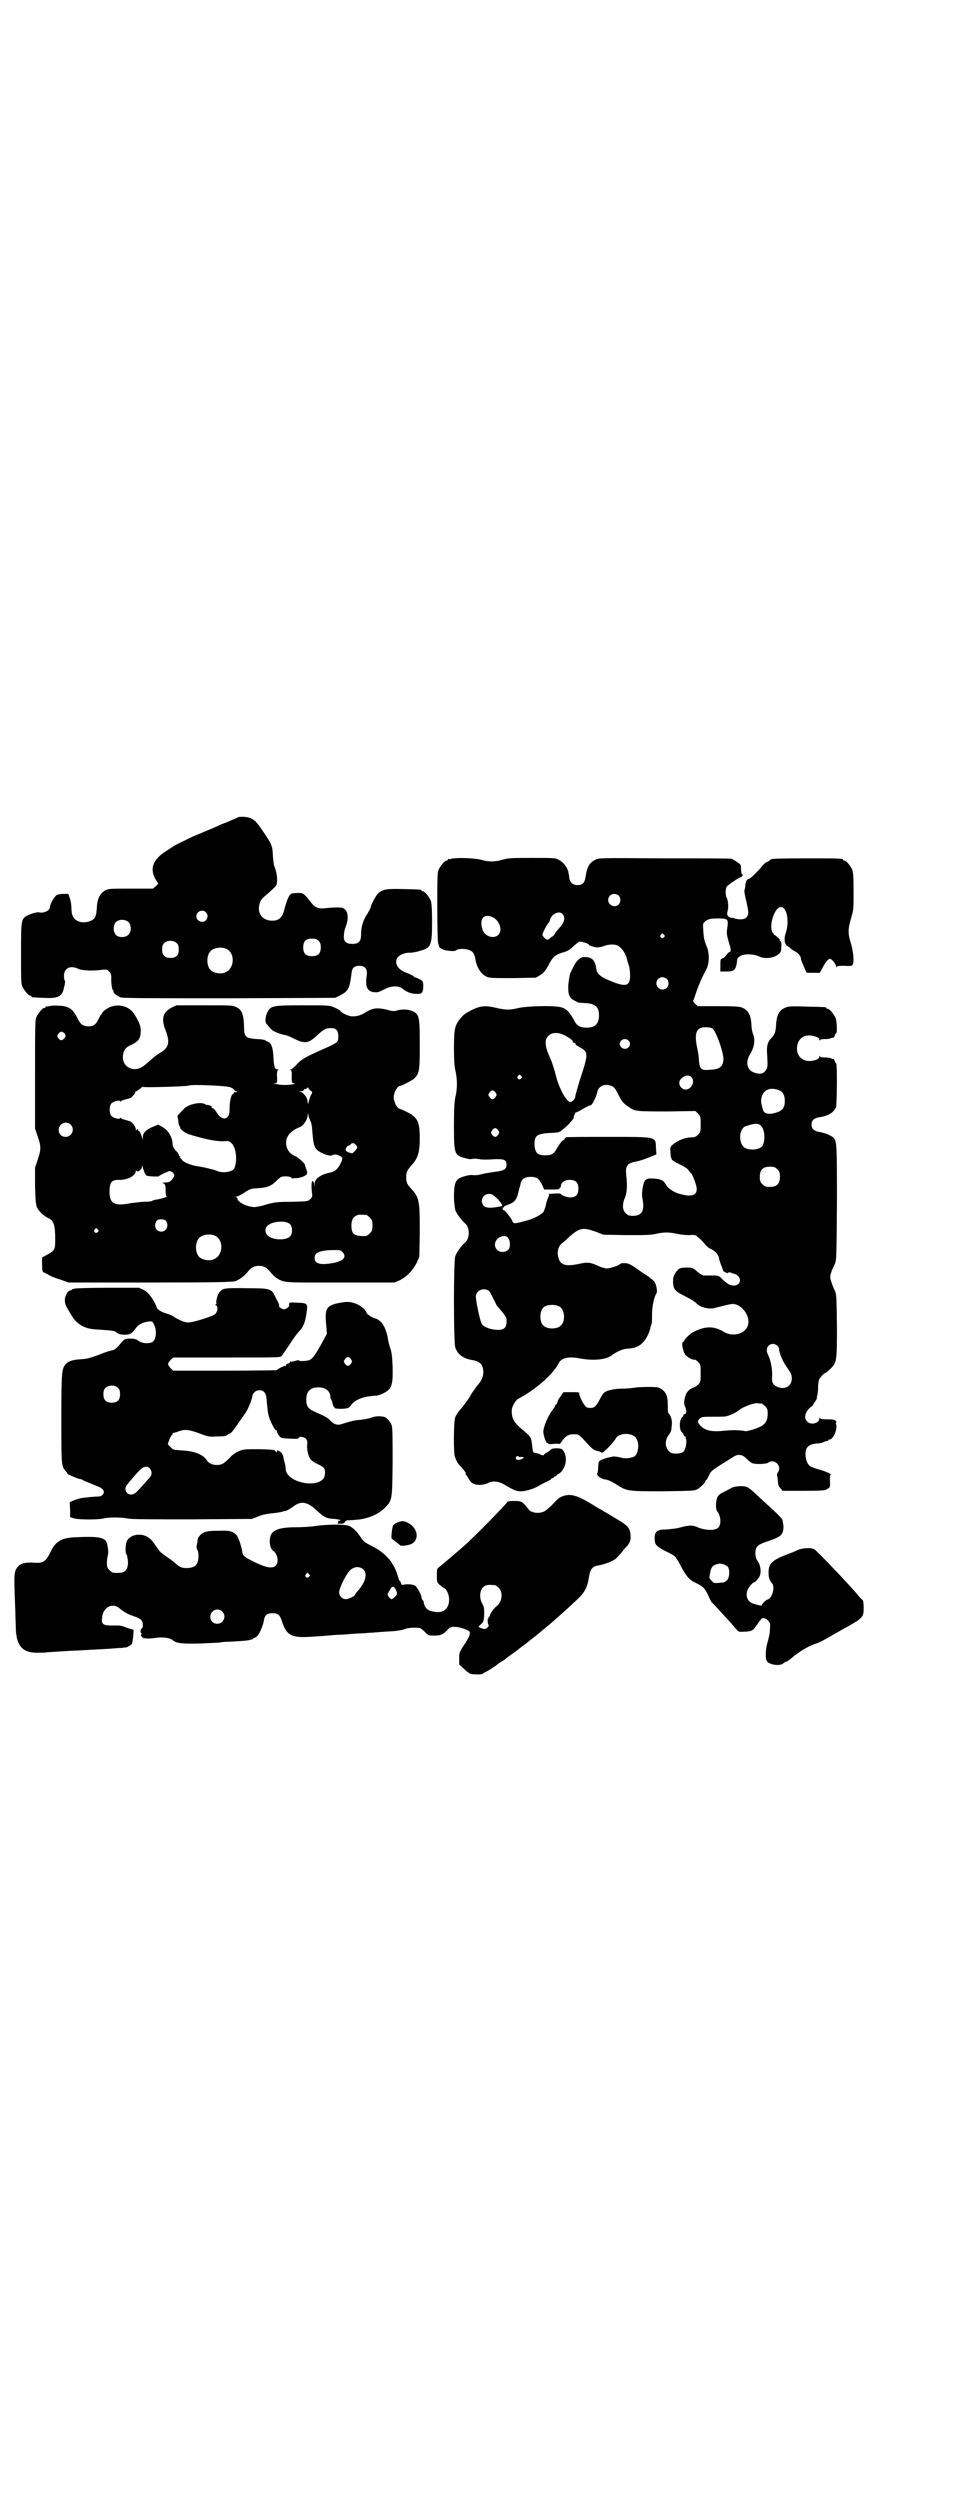<?xml version="1.0" standalone="no"?>
<!DOCTYPE svg PUBLIC "-//W3C//DTD SVG 20010904//EN"
 "http://www.w3.org/TR/2001/REC-SVG-20010904/DTD/svg10.dtd">
<svg version="1.0" xmlns="http://www.w3.org/2000/svg"
 width="1100pt" height="2850pt" viewBox="0 0 1100 2850"
 preserveAspectRatio="xMidYMid meet">
<g transform="translate(0,2850) scale(0.5,-0.5)"
fill="#000000" stroke="none">
<path d="M542 3836 c-2 -1 -8 -4 -14 -6 -6 -3 -16 -7 -22 -9 -20 -9 -15 -7
-51 -22 -10 -4 -19 -8 -21 -9 -2 -1 -10 -5 -18 -9 -9 -4 -20 -10 -24 -13 -5
-3 -12 -8 -17 -11 -26 -18 -33 -37 -21 -60 3 -5 6 -10 7 -11 1 0 -2 -3 -5 -6
l-7 -6 -50 0 c-48 0 -51 0 -59 -4 -12 -7 -18 -19 -19 -39 -1 -19 -4 -26 -13
-30 -17 -8 -37 -3 -42 11 -2 3 -3 11 -3 18 0 8 -2 18 -4 23 l-3 9 -13 0 c-10
-1 -13 -1 -17 -6 -5 -5 -12 -19 -12 -24 0 -8 -15 -15 -25 -12 -4 1 -18 -3 -26
-7 -15 -8 -15 -10 -15 -87 0 -57 0 -69 3 -75 4 -9 14 -21 18 -21 2 0 3 -1 3
-2 0 -2 1 -2 28 -3 31 -2 41 3 45 19 4 15 4 20 3 20 -1 1 -2 5 -2 11 0 18 15
25 33 16 9 -4 34 -5 54 -2 10 1 11 1 16 -4 4 -4 5 -7 5 -14 -1 -11 2 -29 4
-29 1 0 2 -1 1 -2 -2 -3 9 -12 17 -14 5 -2 84 -2 248 -2 l241 1 12 6 c17 9 21
15 25 48 1 14 6 19 18 19 13 0 19 -7 17 -21 -4 -27 1 -37 16 -39 9 -1 12 0 23
6 18 9 34 10 45 0 10 -7 18 -10 32 -10 11 0 13 4 13 20 -1 10 -1 10 -10 14 -5
3 -9 4 -10 4 0 0 -1 1 -3 3 -2 1 -9 5 -15 7 -36 13 -30 46 9 46 5 0 15 2 21 4
26 7 28 12 28 66 0 33 -1 43 -3 49 -4 9 -14 21 -18 21 -2 0 -3 1 -3 2 0 2 -1
2 -40 3 -38 1 -46 0 -57 -8 -6 -4 -19 -28 -19 -34 0 -1 -4 -8 -8 -15 -9 -13
-14 -29 -14 -47 0 -15 -5 -21 -20 -21 -15 0 -21 6 -19 21 0 5 2 14 4 18 8 22
5 38 -7 43 -5 2 -25 1 -44 -1 -12 -1 -20 3 -27 12 -17 22 -19 24 -33 23 -8 0
-14 -1 -15 -3 -5 -4 -10 -19 -14 -34 -4 -19 -13 -27 -30 -26 -21 1 -32 17 -27
37 3 11 4 12 23 28 8 7 16 15 16 17 3 9 1 29 -5 42 -1 2 -2 11 -3 20 -1 27 -2
29 -23 60 -14 21 -20 27 -32 31 -8 2 -22 3 -26 0z m-72 -216 c5 -6 5 -12 0
-18 -7 -8 -22 -2 -22 9 0 11 15 17 22 9z m-176 -23 c6 -7 6 -22 -1 -28 -6 -7
-22 -7 -28 -1 -7 7 -7 20 -2 28 7 9 23 9 31 1z m433 -42 c4 -4 5 -7 5 -15 0
-14 -6 -20 -20 -20 -14 0 -20 6 -20 20 0 14 6 20 20 20 8 0 11 -1 15 -5z
m-323 -6 c3 -3 4 -7 4 -14 0 -13 -6 -19 -19 -19 -13 0 -19 6 -19 19 0 7 1 11
4 14 7 8 23 8 30 0z m112 -12 c21 -9 20 -45 -2 -54 -10 -5 -28 -1 -34 6 -9 10
-9 32 0 42 7 8 24 11 36 6z"/>
<path d="M1030 3742 c-3 -1 -6 -1 -7 0 0 0 -1 0 -1 -2 0 -1 -1 -2 -3 -2 -4 0
-14 -12 -18 -21 -3 -6 -3 -19 -3 -87 0 -44 1 -80 2 -81 0 -1 1 -2 1 -3 0 -1 1
-3 1 -4 0 -3 10 -8 17 -9 15 -2 18 -2 23 1 6 4 23 3 31 -1 7 -3 10 -9 12 -20
3 -18 12 -33 24 -39 8 -4 12 -4 61 -4 l53 1 10 6 c8 5 11 9 18 21 10 20 16 25
32 30 11 3 17 6 25 14 5 5 12 10 14 11 4 1 22 -4 22 -7 0 -2 13 -6 20 -6 3 0
9 1 14 3 9 4 25 5 32 1 9 -5 18 -18 21 -31 0 -2 2 -8 4 -14 2 -5 3 -16 3 -23
0 -25 -10 -27 -46 -12 -22 9 -30 16 -31 27 -3 20 -10 27 -26 27 -7 0 -10 -1
-16 -7 -6 -6 -8 -10 -18 -31 -1 -4 -3 -15 -4 -25 -1 -21 2 -30 12 -35 3 -2 6
-3 7 -4 2 -2 6 -2 20 -3 23 -1 31 -9 31 -28 0 -19 -9 -28 -28 -28 -16 0 -23 5
-29 17 -10 19 -19 28 -32 30 -20 4 -75 2 -94 -2 -21 -5 -29 -5 -51 0 -24 6
-36 5 -55 -4 -17 -9 -19 -10 -29 -22 -11 -14 -13 -24 -13 -65 0 -27 1 -40 3
-51 5 -19 5 -43 0 -62 -2 -12 -3 -25 -3 -66 0 -64 1 -67 28 -73 5 -2 12 -2 15
-1 4 1 10 0 16 -1 5 -1 20 -1 31 0 25 1 30 -1 30 -13 0 -9 -6 -13 -22 -15 -7
-1 -21 -3 -31 -5 -9 -3 -20 -4 -24 -3 -6 1 -23 -3 -30 -7 -10 -5 -13 -16 -13
-42 0 -13 2 -26 3 -31 3 -8 15 -24 21 -29 13 -9 13 -37 0 -46 -6 -5 -18 -21
-21 -30 -4 -11 -4 -197 0 -208 5 -16 19 -26 40 -29 17 -3 24 -11 24 -28 0 -10
-5 -20 -12 -28 -3 -3 -17 -23 -17 -24 0 -2 -13 -20 -22 -31 -6 -6 -11 -14 -13
-19 -4 -11 -4 -82 -1 -90 5 -13 7 -16 13 -22 7 -7 14 -17 12 -17 -1 0 -1 -1 0
-2 1 0 4 -5 7 -10 3 -5 6 -9 11 -11 8 -4 24 -3 33 2 10 5 22 4 34 -2 27 -16
30 -17 43 -17 13 1 31 7 43 15 4 2 11 6 16 8 4 2 8 4 8 5 0 1 1 2 3 2 2 0 3 1
3 2 0 1 1 2 3 2 2 0 3 1 3 2 0 1 2 2 5 4 7 3 15 16 16 27 2 13 -4 28 -11 30
-10 2 -22 1 -24 -3 -2 -2 -6 -5 -9 -6 -3 -2 -5 -3 -5 -4 0 -3 -7 -2 -9 0 -1 1
-5 2 -9 3 -7 1 -8 1 -9 13 -3 24 -2 23 -22 40 -20 16 -26 27 -25 45 0 8 8 22
15 26 38 20 79 55 92 81 6 12 22 16 48 11 30 -6 61 -3 73 7 11 8 24 14 34 15
19 1 28 5 37 14 8 8 16 24 18 37 1 3 2 5 2 6 1 1 1 11 1 21 0 19 5 41 10 48 3
4 0 19 -4 26 -2 3 -9 9 -15 13 -6 4 -17 11 -25 17 -7 5 -15 10 -18 11 -6 3
-19 3 -21 0 -2 -3 -23 -10 -30 -10 -3 0 -12 2 -20 6 -18 8 -24 9 -46 4 -29 -6
-41 -2 -45 16 -3 12 0 24 8 31 4 3 12 10 17 15 24 21 31 22 60 12 l18 -7 53
-1 c41 0 55 0 67 3 19 4 29 4 48 0 8 -2 21 -3 28 -3 12 1 15 0 18 -3 2 -2 6
-5 8 -7 2 -2 7 -7 10 -11 3 -4 8 -8 12 -10 10 -4 18 -13 20 -21 0 -4 3 -12 5
-17 2 -5 4 -10 4 -11 0 -2 3 -4 6 -5 3 -2 6 -2 6 -1 0 2 2 2 13 -2 19 -5 18
-27 -1 -27 -8 0 -15 4 -27 16 -6 6 -7 7 -21 7 -8 0 -17 0 -20 0 -3 0 -9 4 -15
9 -10 9 -11 9 -24 9 -16 0 -19 -2 -26 -13 -4 -6 -5 -11 -5 -19 0 -16 4 -22 25
-32 17 -9 23 -12 30 -19 10 -9 30 -13 44 -8 12 3 28 7 35 8 18 2 39 -21 38
-41 0 -25 -33 -37 -57 -22 -22 13 -42 13 -69 -1 -6 -3 -20 -16 -20 -19 0 -1
-1 -2 -3 -3 -5 -2 0 -24 6 -31 6 -6 17 -11 20 -10 1 1 5 -2 8 -5 6 -6 6 -7 6
-26 0 -19 0 -20 -6 -26 -3 -3 -8 -6 -9 -6 -6 -1 -16 -9 -18 -15 -5 -12 -6 -23
-3 -28 4 -8 4 -18 0 -18 -2 0 -3 -1 -3 -2 0 -1 -2 -4 -4 -6 -6 -7 -6 -28 0
-33 2 -2 4 -5 4 -6 0 -1 1 -3 3 -4 2 0 3 -2 2 -3 -1 -1 0 -2 0 -2 1 0 2 -6 1
-12 -2 -17 -7 -22 -23 -22 -10 0 -12 1 -17 6 -8 8 -9 23 -1 35 7 9 7 10 8 23
2 9 -2 24 -7 27 -1 1 -2 6 -2 11 0 16 0 20 -2 28 -2 9 -10 17 -18 20 -6 3 -47
2 -58 0 -5 -1 -17 -2 -26 -2 -19 0 -35 -4 -41 -9 -3 -2 -6 -8 -9 -13 -9 -18
-13 -22 -23 -22 -5 0 -9 1 -11 4 -5 5 -14 23 -14 28 0 4 -1 4 -18 4 l-18 0 -7
-10 c-4 -5 -7 -11 -7 -13 0 -1 -1 -4 -3 -5 -2 -1 -3 -4 -3 -5 0 -1 -3 -5 -6
-9 -9 -12 -20 -37 -20 -48 0 -9 6 -26 9 -26 2 0 3 -1 2 -2 0 0 5 -1 12 0 7 1
13 0 13 0 1 -1 4 2 7 7 8 11 14 15 27 15 10 0 11 -1 19 -9 24 -26 25 -27 34
-29 5 -1 10 -3 10 -4 2 -3 28 24 32 32 8 15 41 14 48 -1 7 -12 3 -36 -6 -40
-11 -4 -19 -5 -31 -2 -7 2 -16 3 -18 2 -21 -4 -32 -9 -32 -14 0 -2 -1 -8 -1
-13 0 -5 -1 -10 -2 -11 -2 -5 9 -13 18 -14 7 -1 14 -4 25 -11 25 -16 25 -16
107 -16 68 1 72 1 79 5 8 5 18 15 18 19 0 1 1 2 2 2 1 0 3 4 6 10 3 8 6 11 23
22 11 7 24 15 29 18 13 10 24 9 34 -2 4 -4 10 -9 13 -10 8 -3 31 -2 36 1 14
11 33 -8 22 -22 -1 -2 -2 -5 -2 -6 1 -1 1 -6 2 -10 0 -4 1 -9 1 -11 0 -2 2 -6
5 -9 l5 -6 45 0 c41 0 53 1 55 3 1 1 3 2 5 3 3 2 4 4 3 17 0 10 0 14 2 14 5 0
-13 8 -28 12 -8 2 -17 6 -19 7 -10 7 -14 30 -8 41 4 7 11 10 24 11 6 0 13 2
16 4 3 1 6 2 7 2 1 -1 2 0 2 1 0 1 1 2 3 2 9 0 19 25 15 35 -1 2 -1 3 0 3 1 0
1 1 0 4 -3 3 -5 4 -19 4 -12 0 -17 1 -18 3 0 1 -1 1 -1 -1 0 -11 -20 -16 -28
-7 -8 8 -5 22 8 33 4 2 6 5 6 6 0 1 2 4 4 6 2 3 4 6 4 8 0 2 1 5 1 7 1 2 2 10
2 17 0 7 1 15 2 18 2 5 12 16 15 16 1 0 6 4 11 9 15 15 15 18 15 100 -1 66 -1
70 -5 79 -3 5 -6 14 -8 20 -4 11 -3 17 8 40 4 9 4 12 5 139 0 137 0 142 -9
150 -6 5 -19 10 -30 12 -13 2 -19 7 -19 17 0 10 6 15 19 17 20 3 32 11 37 23
2 9 3 100 0 100 -1 0 -2 2 -3 5 -1 3 -2 5 -3 5 0 -1 -3 0 -6 1 -3 2 -9 2 -15
2 -6 0 -9 1 -10 3 0 2 -1 1 -1 -1 0 -8 -23 -13 -34 -8 -14 5 -20 20 -16 36 5
18 22 25 43 17 5 -2 7 -4 7 -7 0 -2 1 -3 1 -1 1 2 4 3 10 3 6 0 12 0 15 2 3 1
6 2 6 1 1 0 2 2 3 5 1 3 2 5 3 5 3 0 2 27 -1 35 -4 9 -14 21 -18 21 -2 0 -3 1
-3 2 0 2 -1 2 -45 3 -33 1 -41 1 -48 -2 -15 -6 -21 -17 -22 -42 -1 -14 -3 -19
-10 -27 -10 -10 -12 -19 -10 -43 1 -20 1 -24 -2 -29 -6 -10 -13 -12 -26 -8
-18 5 -23 23 -11 43 9 14 12 32 7 44 -2 5 -4 14 -4 21 -1 23 -7 35 -22 41 -6
2 -16 3 -54 3 l-47 0 -6 6 c-3 3 -5 6 -4 7 1 1 3 7 5 13 5 17 17 44 24 56 8
14 9 38 1 56 -5 13 -6 17 -7 35 -1 12 -1 15 2 18 6 7 14 9 28 9 28 0 28 0 24
-27 -1 -8 1 -17 6 -33 3 -7 3 -16 1 -16 -2 0 -5 -3 -8 -7 -3 -4 -7 -8 -9 -8
-5 -1 -5 -3 -5 -16 l0 -14 13 0 c19 0 22 3 25 23 0 7 2 9 7 12 9 6 31 5 42 0
13 -7 34 -5 45 4 6 5 7 7 7 17 1 9 0 12 -3 14 -2 2 -2 3 0 2 2 -1 0 1 -4 5 -4
3 -7 6 -8 6 -1 0 -3 3 -5 6 -9 16 5 58 19 58 14 0 20 -33 11 -60 -4 -11 -3
-24 3 -28 3 -2 7 -5 9 -7 2 -2 7 -5 11 -7 7 -4 12 -11 12 -17 0 -3 11 -27 13
-31 0 0 7 0 15 0 l15 0 6 11 c6 12 13 21 17 21 4 0 14 -12 14 -17 0 -3 1 -3 2
-1 1 2 6 2 18 2 14 -1 17 0 18 3 4 6 1 33 -5 51 -6 20 -6 31 2 57 5 17 5 20 5
59 0 33 -1 43 -3 49 -4 9 -14 21 -18 21 -2 0 -3 1 -3 2 0 3 -11 3 -83 3 -70 0
-83 -1 -83 -3 0 -1 -3 -3 -7 -5 -4 -1 -9 -6 -12 -10 -8 -10 -27 -29 -30 -29
-4 0 -7 -5 -8 -13 0 -4 -1 -10 -2 -12 -1 -3 1 -12 3 -21 7 -29 7 -35 2 -41 -4
-4 -6 -5 -17 -5 -7 1 -13 2 -13 3 0 1 -1 1 -3 0 -1 0 -5 1 -8 3 -4 4 -4 5 -3
11 3 8 2 25 -1 31 -4 7 -4 22 0 27 2 3 28 21 31 21 1 0 3 1 4 3 1 2 2 3 1 3
-3 0 -3 2 -4 14 0 8 -1 10 -7 13 -4 3 -8 6 -9 6 -1 1 -3 2 -5 3 -2 1 -70 1
-153 1 -148 1 -150 1 -158 -3 -14 -7 -19 -15 -23 -41 -2 -12 -7 -17 -18 -17
-11 0 -18 7 -19 17 0 4 -1 8 -1 8 0 0 -1 2 -1 5 -2 10 -12 23 -21 27 -8 5 -10
5 -60 5 -47 0 -54 0 -69 -4 -9 -3 -20 -4 -25 -4 -5 0 -16 1 -25 4 -17 4 -56 5
-67 2z m382 -84 c5 -5 5 -15 0 -20 -9 -9 -24 -2 -24 10 0 8 6 14 14 14 3 0 8
-2 10 -4z m-128 -42 c7 -8 4 -19 -7 -31 -6 -7 -11 -13 -11 -14 0 -2 -6 -7 -7
-7 -1 0 -3 -2 -5 -4 -2 -2 -4 -3 -6 -2 -4 1 -10 8 -10 11 0 4 12 27 14 27 1 0
2 3 3 6 3 14 21 23 29 14z m-158 -8 c9 -5 16 -16 16 -27 0 -23 -33 -23 -41 0
-8 25 4 38 25 27z m389 -39 c3 -3 3 -3 0 -6 -4 -5 -11 1 -7 6 4 4 4 4 7 0z m7
-101 c5 -5 5 -15 0 -20 -9 -9 -24 -2 -24 10 0 8 6 14 14 14 3 0 8 -2 10 -4z
m104 -113 c8 -6 25 -53 25 -70 -1 -17 -8 -23 -31 -24 -20 -2 -23 1 -25 22 0 8
-2 20 -4 28 -7 34 -2 47 19 47 7 0 13 -1 16 -3z m-336 -16 c5 -3 12 -7 15 -10
3 -3 5 -5 3 -4 -2 1 -2 1 -1 -1 1 -1 3 -2 4 -2 2 0 3 -1 2 -2 0 -1 3 -4 9 -7
21 -12 22 -13 1 -76 -5 -18 -10 -34 -10 -36 0 -5 -4 -10 -9 -13 -9 -5 -29 30
-37 66 -3 11 -8 27 -12 35 -11 24 -13 40 -4 49 9 9 23 9 39 1z m144 -11 c5 -5
5 -11 0 -16 -10 -10 -27 5 -16 16 4 4 12 4 16 0z m-245 -81 c3 -3 3 -3 0 -6
-4 -5 -11 1 -7 6 4 4 4 4 7 0z m389 -3 c9 -9 0 -28 -13 -28 -13 0 -20 17 -10
25 8 8 17 9 23 3z m-180 -21 c4 -2 8 -8 13 -18 8 -17 13 -22 26 -30 12 -9 18
-9 90 -9 l60 1 6 -6 c6 -6 6 -7 6 -24 0 -17 0 -18 -6 -24 -5 -5 -8 -6 -14 -6
-15 0 -33 -7 -44 -17 -5 -4 -6 -6 -5 -15 0 -5 1 -11 1 -13 1 -2 2 -4 2 -5 0
-2 8 -7 19 -12 12 -6 19 -11 20 -14 2 -3 3 -5 4 -5 3 0 14 -27 14 -37 0 -15
-13 -19 -42 -10 -13 4 -25 13 -30 23 -4 7 -11 10 -26 11 -19 1 -22 -1 -26 -25
-1 -7 -1 -15 0 -20 6 -28 -1 -40 -21 -40 -10 0 -12 1 -17 6 -8 7 -8 21 -2 35
5 11 6 28 3 53 -2 19 3 26 19 29 10 2 18 4 35 11 l15 6 -1 14 c-1 27 5 26
-108 26 -52 0 -96 0 -97 -1 -2 -1 -4 -3 -4 -5 0 -1 -1 -2 -1 -1 -2 1 -9 -7
-16 -19 -7 -13 -12 -16 -26 -16 -18 0 -23 5 -25 21 -1 24 4 28 35 30 24 1 21
0 42 19 6 7 12 13 12 15 0 4 5 15 5 13 0 -1 7 2 15 7 8 5 17 9 19 9 3 0 13 19
15 30 3 15 19 21 35 13z m378 -8 c10 -3 15 -11 15 -25 0 -15 -5 -22 -18 -26
-18 -6 -29 -4 -32 6 -4 15 -5 20 -3 28 4 17 19 24 38 17z m-645 -6 c3 -5 3 -5
0 -10 -2 -3 -5 -5 -7 -5 -2 0 -5 2 -7 5 -3 5 -3 5 0 10 2 3 5 5 7 5 2 0 5 -2
7 -5z m606 -76 c8 -9 10 -29 4 -44 -4 -9 -25 -13 -39 -7 -17 7 -17 43 -1 50
19 7 30 8 36 1z m-600 -10 c3 -5 3 -5 0 -10 -2 -3 -5 -5 -7 -5 -2 0 -5 2 -7 5
-3 5 -3 5 0 10 2 3 5 5 7 5 2 0 5 -2 7 -5z m637 -89 c5 -5 6 -7 6 -17 0 -16
-7 -23 -23 -23 -10 0 -12 1 -17 6 -5 5 -6 7 -6 17 0 16 7 23 23 23 10 0 12 -1
17 -6z m-547 -21 c3 -2 7 -8 10 -14 l5 -11 18 0 c12 0 18 1 17 2 -1 1 0 2 1 2
1 0 2 2 2 4 0 8 9 14 20 14 14 0 20 -6 20 -20 0 -14 -6 -20 -19 -20 -7 0 -21
5 -21 8 0 1 -5 1 -11 1 -16 -1 -18 -1 -16 -2 0 -1 0 -4 -2 -7 -1 -3 -4 -10 -5
-16 -1 -6 -4 -13 -5 -16 -3 -6 -23 -17 -40 -21 -30 -8 -29 -8 -33 2 -4 7 -17
23 -19 22 0 -1 -1 1 -2 3 0 2 0 4 1 3 1 -1 2 0 2 1 0 1 2 3 6 4 19 7 23 11 28
34 1 4 3 10 4 15 1 4 3 9 5 10 6 7 26 8 34 2z m-92 -46 c10 -10 13 -17 10 -17
-1 0 -4 -1 -6 -1 -19 -4 -29 -3 -34 1 -11 10 -4 28 11 28 7 0 9 -2 19 -11z
m25 -90 c5 -7 5 -21 0 -26 -6 -7 -19 -7 -25 -1 -8 7 -7 20 2 27 8 6 19 7 23 0z
m-46 -119 c3 -1 7 -9 11 -17 4 -8 8 -16 9 -18 1 -1 6 -7 12 -14 6 -7 10 -14
10 -17 1 -18 -4 -24 -20 -24 -14 0 -32 6 -36 13 -4 4 -14 52 -14 63 0 13 16
21 28 14z m163 -37 c12 -7 14 -33 3 -43 -8 -9 -32 -9 -40 0 -9 8 -9 32 0 41 7
7 27 8 37 2z m497 -89 c2 -2 4 -6 4 -8 0 -8 9 -30 19 -43 8 -12 10 -15 10 -24
0 -18 -17 -27 -35 -18 -8 4 -11 10 -10 21 1 18 -2 35 -9 51 -7 12 -1 25 11 25
3 0 8 -2 10 -4z m-36 -132 c1 0 5 -3 8 -6 5 -5 6 -7 6 -17 0 -13 -3 -20 -12
-27 -7 -5 -31 -13 -39 -13 -3 1 -11 2 -18 2 -6 1 -20 0 -31 -1 -26 -3 -42 0
-53 11 -7 7 -8 12 -2 17 5 4 8 4 31 4 14 0 27 0 29 1 10 2 24 9 31 15 9 7 31
15 40 15 4 -1 8 -1 10 -1z m-551 -122 c2 1 10 0 8 -2 -5 -4 -14 -6 -17 -3 -3
4 2 10 6 6 1 -1 3 -2 3 -1z"/>
<path d="M112 3406 c-3 -1 -6 -1 -7 0 0 0 -1 0 -1 -2 0 -1 -1 -2 -3 -2 -4 0
-14 -12 -18 -21 -3 -7 -3 -23 -3 -131 l0 -123 6 -18 c8 -22 8 -30 0 -53 l-6
-18 0 -42 c1 -37 2 -44 5 -50 4 -8 16 -19 25 -23 13 -6 16 -16 16 -50 0 -22
-1 -24 -19 -34 l-11 -6 0 -16 c0 -14 1 -17 4 -18 1 0 6 -3 10 -5 4 -3 16 -8
27 -11 l19 -7 187 0 c151 0 187 1 194 3 10 4 21 12 28 21 8 10 15 14 26 14 11
0 18 -4 26 -14 3 -4 9 -10 13 -13 15 -10 20 -11 76 -11 29 0 85 0 123 0 l71 0
12 5 c15 7 30 22 39 40 l6 14 1 57 c0 68 -1 77 -18 96 -11 12 -13 16 -13 28 0
12 2 16 13 28 14 16 18 29 18 62 0 38 -6 48 -32 60 -6 3 -13 6 -14 6 -3 0 -10
9 -12 18 -2 6 -2 10 0 17 2 8 9 17 12 17 4 0 28 12 33 17 12 11 13 18 13 77 0
59 -1 68 -13 75 -8 5 -23 7 -36 4 -9 -3 -12 -3 -26 1 -21 5 -32 4 -47 -5 -14
-9 -24 -11 -35 -10 -10 2 -22 8 -25 13 -2 2 -8 5 -15 8 -10 4 -15 4 -70 4 -67
0 -72 -1 -80 -14 -5 -10 -7 -24 -3 -28 4 -5 11 -13 15 -16 4 -3 24 -10 29 -10
1 0 9 -3 17 -7 25 -13 34 -12 51 3 18 17 23 20 34 20 14 1 19 -6 18 -24 -1 -8
-5 -11 -28 -21 -45 -20 -55 -25 -66 -37 -6 -7 -13 -12 -14 -12 -3 0 -3 0 0 -2
1 -1 2 -5 2 -10 -1 -18 0 -20 6 -20 3 -1 -2 -2 -10 -3 -9 -1 -21 -1 -29 1 -8
1 -11 2 -7 2 7 0 7 1 6 20 0 5 1 9 2 10 2 2 2 2 0 2 -7 0 -9 6 -10 28 -1 24
-6 34 -15 36 -1 0 -3 1 -3 2 -1 1 -10 3 -20 3 -26 2 -29 5 -29 28 -1 29 -5 39
-18 45 -8 4 -13 4 -72 4 l-64 0 -11 -5 c-21 -11 -25 -26 -13 -55 9 -25 6 -37
-13 -48 -6 -3 -18 -13 -26 -20 -16 -15 -25 -19 -38 -17 -15 3 -24 16 -21 33 2
11 6 16 17 21 17 8 22 14 23 28 1 13 -1 21 -14 42 -11 19 -37 26 -58 16 -6 -3
-13 -8 -15 -11 -1 -3 -3 -5 -4 -6 -1 -1 -3 -5 -6 -11 -6 -12 -11 -15 -23 -15
-13 1 -17 4 -25 20 -10 20 -20 27 -43 27 -9 1 -18 0 -21 -1z m34 -61 c5 -5 5
-8 0 -13 -5 -5 -8 -5 -13 1 -3 5 -3 5 0 10 5 6 8 6 13 2z m380 -124 c4 -2 8
-4 8 -5 0 -1 2 -3 5 -4 4 -2 4 -2 -2 -2 -3 0 -5 -1 -4 -2 1 -1 0 -2 -1 -2 -4
0 -8 -17 -8 -32 0 -12 -1 -16 -4 -20 -7 -8 -18 -4 -27 12 -2 3 -5 7 -7 7 -2 1
-4 2 -3 3 1 1 -2 3 -5 4 -3 1 -6 1 -6 1 0 -1 -1 0 -3 1 -5 4 -18 4 -31 0 -10
-3 -15 -6 -23 -15 -6 -6 -10 -11 -10 -11 0 -1 1 -6 2 -12 0 -6 2 -11 3 -12 1
0 2 -1 1 -2 -2 -3 12 -14 20 -16 4 -1 12 -4 17 -5 24 -7 46 -11 60 -11 14 1
15 1 21 -5 10 -10 13 -39 6 -56 -4 -9 -27 -13 -41 -6 -8 3 -29 8 -43 10 -15 2
-34 10 -36 15 -1 2 -3 4 -4 4 0 0 -1 1 0 2 1 1 0 2 -1 2 -1 0 -2 1 -2 3 0 2
-3 6 -7 10 -4 4 -7 10 -7 12 0 19 -10 35 -26 43 l-7 4 -12 -5 c-15 -6 -23 -14
-23 -23 l0 -7 -2 6 c-2 8 -6 15 -8 15 -1 0 -2 1 -1 2 1 1 0 2 -1 2 -1 0 -2 -2
-3 -3 0 -2 -1 -1 -1 2 0 6 -8 17 -14 19 -15 4 -19 5 -20 7 -1 1 -2 1 -2 0 0
-4 -16 0 -20 5 -5 6 -5 22 0 28 4 5 20 9 20 5 0 -1 1 -1 2 0 1 2 5 3 20 7 4 1
14 12 13 14 -1 1 0 2 2 2 1 0 5 3 9 6 3 3 6 5 6 4 0 -2 103 1 105 3 4 3 85 0
95 -4z m181 -6 c1 -1 3 -3 4 -3 2 -1 2 -4 -2 -10 -2 -5 -4 -12 -5 -15 -1 -6
-1 -6 -2 1 0 9 -9 21 -17 23 -3 0 -3 1 2 1 3 0 6 1 6 3 1 2 2 3 3 2 1 -1 3 0
4 2 2 2 3 2 4 0 0 -1 2 -3 3 -4z m1 -70 c3 -5 4 -13 5 -27 2 -26 4 -34 12 -41
9 -7 28 -14 33 -11 5 3 9 2 17 -1 8 -4 8 -6 1 -20 -6 -11 -12 -16 -21 -18 -22
-4 -37 -14 -37 -26 l-1 -8 0 8 c-1 4 -2 7 -4 6 -2 0 -3 -12 -1 -26 1 -9 1 -10
-4 -15 -5 -5 -6 -5 -42 -6 -34 0 -38 -1 -58 -6 -11 -4 -24 -6 -27 -6 -16 0
-39 11 -39 19 0 2 -2 3 -3 4 -3 0 -3 1 1 1 2 0 10 4 18 9 12 8 14 9 30 10 21
1 32 5 44 18 9 8 10 9 20 9 6 0 11 -1 13 -3 1 -2 3 -2 3 -2 1 1 5 1 9 1 4 0
12 2 16 4 9 4 10 7 5 19 -1 3 -2 6 -2 7 0 3 -14 16 -20 19 -18 7 -26 22 -22
40 3 11 15 22 32 28 6 3 16 17 16 25 1 7 1 7 2 1 0 -3 3 -9 4 -12z m-547 -9
c11 -10 3 -28 -11 -28 -9 0 -16 6 -16 16 0 14 17 22 27 12z m652 -47 c3 -5 3
-5 -1 -11 -3 -3 -6 -6 -7 -7 -4 -1 -14 3 -16 6 -1 4 3 11 6 11 1 0 4 1 5 3 4
4 8 4 13 -2z m-483 -63 c2 -3 3 -5 4 -6 1 -2 28 -3 28 -2 1 2 22 12 25 12 5 0
11 -6 11 -10 0 -2 -3 -6 -6 -10 -5 -5 -8 -6 -16 -6 -5 0 -7 -1 -5 -1 6 -2 7
-5 7 -18 0 -9 1 -13 3 -13 3 0 -15 -6 -25 -7 -4 -1 -8 -2 -9 -3 -1 -1 -9 -2
-17 -2 -8 0 -22 -2 -31 -3 -40 -8 -50 -1 -49 31 1 17 6 22 20 22 20 -1 40 9
40 21 0 3 1 3 1 0 2 -5 13 2 13 9 0 4 1 4 2 -2 1 -4 3 -9 4 -12z m506 -96 c1
0 5 -3 8 -6 5 -5 6 -7 6 -18 0 -11 -1 -13 -6 -18 -6 -6 -8 -7 -19 -6 -18 1
-23 6 -23 24 0 13 4 19 12 23 5 2 8 2 22 1z m-457 -14 c7 -11 1 -24 -11 -24
-12 0 -18 13 -11 24 2 3 5 4 11 4 6 0 9 -1 11 -4z m283 -7 c6 -6 6 -22 0 -28
-10 -10 -41 -8 -51 2 -7 7 -7 17 0 23 11 10 42 12 51 3z m-439 -12 c3 -3 3 -3
0 -6 -4 -5 -11 1 -7 6 4 4 4 4 7 0z m267 -14 c21 -9 20 -45 -2 -54 -10 -5 -28
-1 -34 6 -9 10 -9 32 0 42 7 8 24 11 36 6z m291 -37 c11 -11 4 -20 -18 -25
-31 -6 -45 -3 -45 11 0 12 10 17 41 18 16 0 18 0 22 -4z"/>
<path d="M170 2762 c-2 -1 -4 -1 -4 -1 -1 1 -2 0 -2 -1 0 -1 -1 -2 -3 -2 -6 0
-13 -12 -13 -22 0 -9 2 -13 11 -28 6 -10 12 -19 14 -20 12 -12 26 -18 47 -19
31 -2 42 -3 45 -6 4 -4 9 -6 20 -6 11 0 16 2 25 15 7 9 15 13 29 15 8 1 9 1
13 -8 7 -15 4 -37 -7 -40 -10 -3 -22 -1 -29 4 -5 4 -9 5 -19 5 -12 0 -13 -1
-20 -9 -12 -14 -15 -17 -23 -18 -4 -1 -17 -5 -29 -10 -19 -7 -25 -9 -40 -10
-19 -1 -29 -4 -36 -12 -8 -11 -9 -17 -9 -124 0 -107 0 -108 10 -119 2 -2 4 -5
4 -6 1 -2 25 -12 28 -12 2 0 4 -1 5 -1 1 -2 17 -8 34 -15 14 -5 19 -12 14 -19
-3 -4 -6 -5 -13 -5 -5 0 -12 -1 -16 -1 -4 -1 -11 -1 -16 -2 -5 0 -14 -3 -20
-5 l-11 -5 1 -17 0 -17 10 -3 c13 -3 54 -3 66 0 12 3 40 3 55 0 9 -2 51 -2
148 -2 l136 1 15 6 c10 4 21 6 33 7 10 1 21 3 23 4 2 1 4 2 4 1 0 -2 12 5 19
10 18 14 32 11 52 -7 19 -18 24 -20 42 -21 8 -1 14 -2 14 -3 -1 -1 -2 -2 -3
-1 -1 1 -2 0 -2 -2 0 -1 -1 -3 -2 -4 -2 0 1 -1 6 -1 8 0 10 1 11 4 1 2 3 3 6
4 2 0 11 0 20 1 26 2 50 12 65 27 17 18 17 15 18 102 0 55 0 79 -2 86 -2 8
-13 20 -19 20 -10 2 -19 1 -27 -2 -5 -2 -16 -4 -25 -5 -14 -1 -22 -3 -44 -10
-9 -3 -18 0 -25 8 -5 6 -12 10 -33 19 -18 8 -22 13 -22 29 0 19 9 28 28 28 16
0 27 -9 27 -22 0 -3 1 -5 2 -6 1 -1 2 -5 3 -9 1 -4 2 -8 3 -7 1 1 1 0 1 -2 -2
-4 29 -4 33 0 2 1 5 5 8 9 8 8 19 13 35 16 8 1 16 2 16 2 3 -1 14 2 21 6 18 9
21 18 20 60 -1 25 -2 33 -6 44 -2 7 -5 17 -5 22 -3 16 -10 33 -19 39 -4 3 -8
5 -9 5 -4 0 -19 9 -20 12 -6 16 -32 29 -53 25 -40 -6 -44 -11 -39 -58 l1 -14
-13 -24 c-15 -26 -19 -32 -27 -36 -6 -2 -22 -3 -23 -1 -1 1 -5 1 -10 -1 -5 -1
-9 -2 -10 -1 -1 0 -1 0 -1 -1 0 -2 -2 -3 -5 -4 -3 -1 -5 -2 -4 -3 1 -1 0 -2
-2 -2 -4 0 -19 -8 -19 -10 0 0 -53 -1 -118 -1 l-119 0 -6 6 c-7 8 -7 10 0 18
l6 6 116 0 c126 0 127 0 131 3 2 2 3 3 19 27 11 17 16 23 21 29 10 10 14 20
17 39 4 26 4 26 -21 27 -18 1 -19 1 -18 -6 0 -4 -7 -9 -12 -9 -5 0 -13 6 -11
8 0 1 0 4 -2 7 -1 3 -5 9 -7 14 -8 18 -12 19 -65 19 -50 1 -55 0 -62 -9 -4 -4
-9 -21 -7 -26 0 -1 -1 -2 -2 -2 -2 0 -1 -1 1 -2 5 -3 4 -14 -2 -20 -5 -5 -52
-20 -63 -19 -7 0 -18 5 -30 12 -3 3 -11 6 -17 8 -14 4 -23 10 -24 16 -1 3 -5
12 -10 19 -7 10 -10 14 -19 19 l-11 5 -72 0 c-40 0 -73 -1 -75 -2z m631 -161
c3 -5 3 -5 0 -10 -2 -3 -5 -5 -7 -5 -2 0 -5 2 -7 5 -3 5 -3 5 0 10 2 3 5 5 7
5 2 0 5 -2 7 -5z m-531 -66 c3 -3 4 -7 4 -14 0 -13 -6 -19 -19 -19 -13 0 -19
6 -19 19 0 7 1 11 4 14 7 8 23 8 30 0z m333 -9 c4 -4 5 -9 6 -23 1 -10 2 -24
4 -30 3 -13 15 -35 17 -34 1 1 2 0 2 -2 0 -2 2 -7 5 -10 4 -6 5 -6 25 -7 15
-1 20 0 20 2 0 4 12 2 16 -2 3 -4 4 -7 3 -13 -1 -11 2 -27 8 -34 2 -3 9 -8 16
-11 7 -3 14 -8 15 -10 3 -6 2 -16 -1 -22 -18 -25 -87 -8 -87 21 0 3 -1 9 -2
13 -1 4 -3 10 -3 13 -1 7 -5 12 -10 15 -4 2 -5 1 -5 -1 0 -3 0 -3 -3 0 -2 4
-6 4 -38 5 -34 0 -35 0 -47 -5 -7 -3 -15 -9 -20 -15 -13 -13 -18 -16 -29 -16
-11 0 -19 4 -24 12 -8 12 -29 20 -54 21 -23 2 -21 1 -28 8 l-6 6 3 10 c2 5 5
10 6 11 1 0 2 2 2 4 0 1 1 2 1 1 1 0 6 1 11 3 15 6 25 5 49 -4 21 -8 23 -8 39
-7 17 0 22 1 24 3 1 1 3 2 7 4 3 1 9 9 16 19 7 10 15 22 18 26 6 7 17 34 17
41 0 2 2 5 4 7 6 7 18 7 23 1z m-261 -174 c5 -6 5 -13 1 -19 -8 -9 -26 -30
-32 -35 -14 -14 -33 2 -21 17 7 9 25 30 31 35 7 7 16 8 21 2z"/>
<path d="M1670 2308 c-4 -2 -11 -6 -17 -9 -15 -7 -17 -11 -19 -27 0 -12 0 -14
5 -21 6 -10 7 -26 1 -33 -6 -8 -29 -8 -48 0 -11 5 -19 5 -38 0 -9 -3 -22 -4
-32 -5 -23 0 -28 -4 -28 -21 0 -14 4 -18 28 -30 20 -10 19 -9 31 -31 13 -25
21 -34 35 -40 16 -7 22 -14 28 -28 3 -7 7 -14 8 -16 3 -2 27 -29 44 -47 2 -3
7 -8 11 -13 7 -8 7 -8 20 -7 15 0 20 3 25 11 3 4 6 8 7 10 1 1 3 4 5 6 3 6 11
5 18 -3 4 -5 4 -6 3 -20 0 -8 -3 -20 -5 -27 -4 -12 -6 -34 -3 -42 3 -10 30
-15 39 -7 3 2 6 4 8 4 2 1 10 7 18 14 16 12 33 22 49 27 6 2 18 8 28 14 10 6
23 13 28 16 51 28 52 29 52 51 0 12 -1 17 -3 19 -2 1 -6 5 -9 9 -17 21 -95
103 -101 106 -8 4 -28 3 -40 -3 -6 -3 -16 -7 -22 -9 -34 -13 -42 -21 -42 -41
0 -12 2 -18 8 -25 7 -8 1 -34 -11 -37 -5 -2 -13 -11 -12 -13 1 -2 -16 2 -23 5
-12 6 -15 19 -9 32 4 7 11 15 13 15 3 0 9 7 13 13 5 9 3 27 -4 36 -4 6 -5 11
-5 18 0 15 5 19 25 26 24 8 32 12 36 19 3 6 4 16 2 23 0 2 -1 5 -1 7 0 3 -14
17 -44 44 -10 9 -22 20 -26 24 -4 3 -9 7 -12 8 -8 3 -26 2 -34 -2z m-9 -180
c5 -7 4 -25 -2 -31 -3 -3 -7 -5 -9 -5 -21 -2 -21 -2 -26 4 -3 3 -6 7 -5 8 0 2
1 7 2 11 1 10 6 17 13 18 3 1 6 2 7 2 5 1 16 -3 20 -7z"/>
<path d="M1285 2289 c-9 -3 -11 -5 -27 -22 -11 -10 -16 -14 -22 -15 -11 -3
-24 0 -29 6 -14 18 -16 20 -33 20 -9 0 -16 -1 -16 -2 -2 -5 -74 -78 -95 -97
-18 -16 -57 -49 -61 -52 -5 -3 -5 -5 -5 -19 0 -15 0 -15 7 -22 4 -3 8 -6 10
-7 5 -2 11 -15 11 -25 0 -21 -12 -32 -32 -29 -16 2 -24 8 -26 22 0 2 -1 4 -3
5 -1 2 -2 4 -2 6 0 5 -10 24 -15 27 -5 3 -20 4 -26 2 -4 -1 -5 0 -6 4 -1 3 -2
5 -3 5 -1 0 -2 4 -4 10 -8 30 -27 53 -59 69 -16 8 -20 11 -25 19 -8 13 -18 23
-27 27 -9 4 -47 4 -76 0 -12 -2 -33 -3 -46 -3 -26 0 -43 -3 -52 -11 -10 -8
-10 -36 1 -43 10 -8 13 -26 5 -34 -8 -7 -23 -4 -51 10 -20 10 -24 13 -25 22
-2 13 -9 33 -13 38 -9 9 -15 11 -42 10 -26 0 -34 -2 -42 -11 -3 -3 -5 -7 -5
-10 0 -2 -1 -7 -2 -12 -1 -5 0 -8 1 -10 2 -2 3 -8 3 -15 0 -19 -8 -27 -27 -27
-12 0 -16 2 -27 12 -3 3 -12 9 -19 14 -7 5 -15 11 -16 13 -2 3 -8 10 -12 17
-10 14 -21 20 -35 20 -12 0 -21 -5 -26 -12 -5 -7 -6 -31 -2 -33 1 -1 2 -8 3
-15 1 -19 -6 -27 -22 -27 -13 0 -14 0 -20 6 -5 5 -6 7 -6 17 0 6 1 13 2 17 2
5 1 15 -2 28 -4 13 -20 16 -76 13 -30 -2 -42 -10 -54 -36 -9 -18 -16 -23 -32
-22 -28 2 -39 -2 -46 -16 -4 -10 -4 -20 -1 -95 0 -9 1 -26 1 -37 1 -41 15 -58
51 -57 9 0 18 0 20 1 2 0 17 1 32 2 15 1 33 2 39 2 12 1 39 2 71 4 12 1 26 2
30 2 4 1 8 1 9 1 2 0 12 6 13 8 1 2 2 9 3 17 l1 15 -13 4 c-18 7 -17 6 -36 6
-21 0 -25 3 -23 18 2 24 24 35 40 21 8 -7 18 -13 30 -17 18 -6 23 -10 23 -20
0 -5 -1 -9 -3 -9 -3 -2 -3 -11 0 -11 1 0 1 -1 0 -2 -2 -1 -2 -2 0 -5 3 -5 13
-6 34 -3 15 2 31 0 38 -6 8 -7 24 -8 63 -7 21 1 41 2 43 2 2 1 12 2 22 2 32 2
38 2 47 4 4 1 8 2 8 3 0 1 2 2 5 3 6 1 16 22 19 37 2 14 7 18 20 18 13 0 17
-4 22 -20 10 -30 21 -36 61 -34 13 1 33 2 43 3 10 1 23 2 28 2 5 0 18 1 29 2
11 1 26 1 33 2 19 1 36 3 59 4 12 1 23 3 27 5 7 3 26 4 35 2 2 -1 7 -5 11 -9
8 -8 8 -8 22 -8 14 0 21 3 32 16 3 3 6 4 14 4 11 0 34 -8 34 -12 1 -6 -1 -11
-12 -28 -12 -18 -12 -19 -12 -32 l0 -14 10 -9 c6 -6 13 -11 15 -12 6 -2 29 -2
29 0 0 1 2 2 4 3 4 1 29 17 30 19 1 1 4 3 9 6 4 2 8 5 10 7 1 1 5 4 8 6 6 4
21 15 23 17 1 1 4 3 8 6 4 3 7 5 8 6 1 1 7 6 15 12 8 6 15 12 16 13 1 1 6 5
11 9 15 12 51 44 75 67 15 14 22 27 25 49 3 19 8 25 22 27 13 2 34 10 40 16 3
3 9 9 13 14 4 6 10 12 12 14 7 8 9 15 8 25 -1 16 -6 22 -32 37 -13 8 -26 16
-29 17 -3 2 -6 5 -8 5 -2 1 -11 6 -20 12 -33 20 -48 24 -65 18z m-455 -168 c9
-10 4 -29 -15 -50 -3 -3 -5 -7 -5 -7 0 -3 -15 -10 -20 -10 -9 0 -16 7 -16 16
0 8 13 36 23 48 10 11 24 12 33 3z m-125 -10 c3 -3 3 -3 0 -6 -4 -5 -11 1 -7
6 4 4 4 4 7 0z m425 -25 c1 0 5 -3 8 -6 11 -10 8 -34 -6 -43 -5 -4 -15 -18
-14 -21 0 -1 -1 -2 -2 -2 -1 0 -2 -1 -1 -2 1 -1 0 -2 -1 -2 -2 0 -1 -13 1 -15
2 -2 -5 -9 -9 -9 -4 0 -11 3 -14 5 0 0 2 3 6 6 6 6 6 7 7 22 0 14 0 17 -4 24
-9 16 -6 36 7 42 5 2 8 2 22 1z m-226 -12 c3 -7 3 -8 -2 -14 -3 -3 -7 -6 -8
-6 -4 0 -11 10 -9 13 1 2 5 8 8 13 3 5 8 2 11 -6z m-397 -48 c11 -10 3 -28
-11 -28 -9 0 -16 6 -16 16 0 14 17 22 27 12z"/>
<path d="M907 2229 c-4 -2 -9 -5 -10 -7 -2 -4 -5 -29 -3 -30 9 -7 17 -13 19
-15 2 -3 22 0 28 4 17 11 11 37 -10 47 -10 5 -13 5 -24 1z"/>
</g>
</svg>
